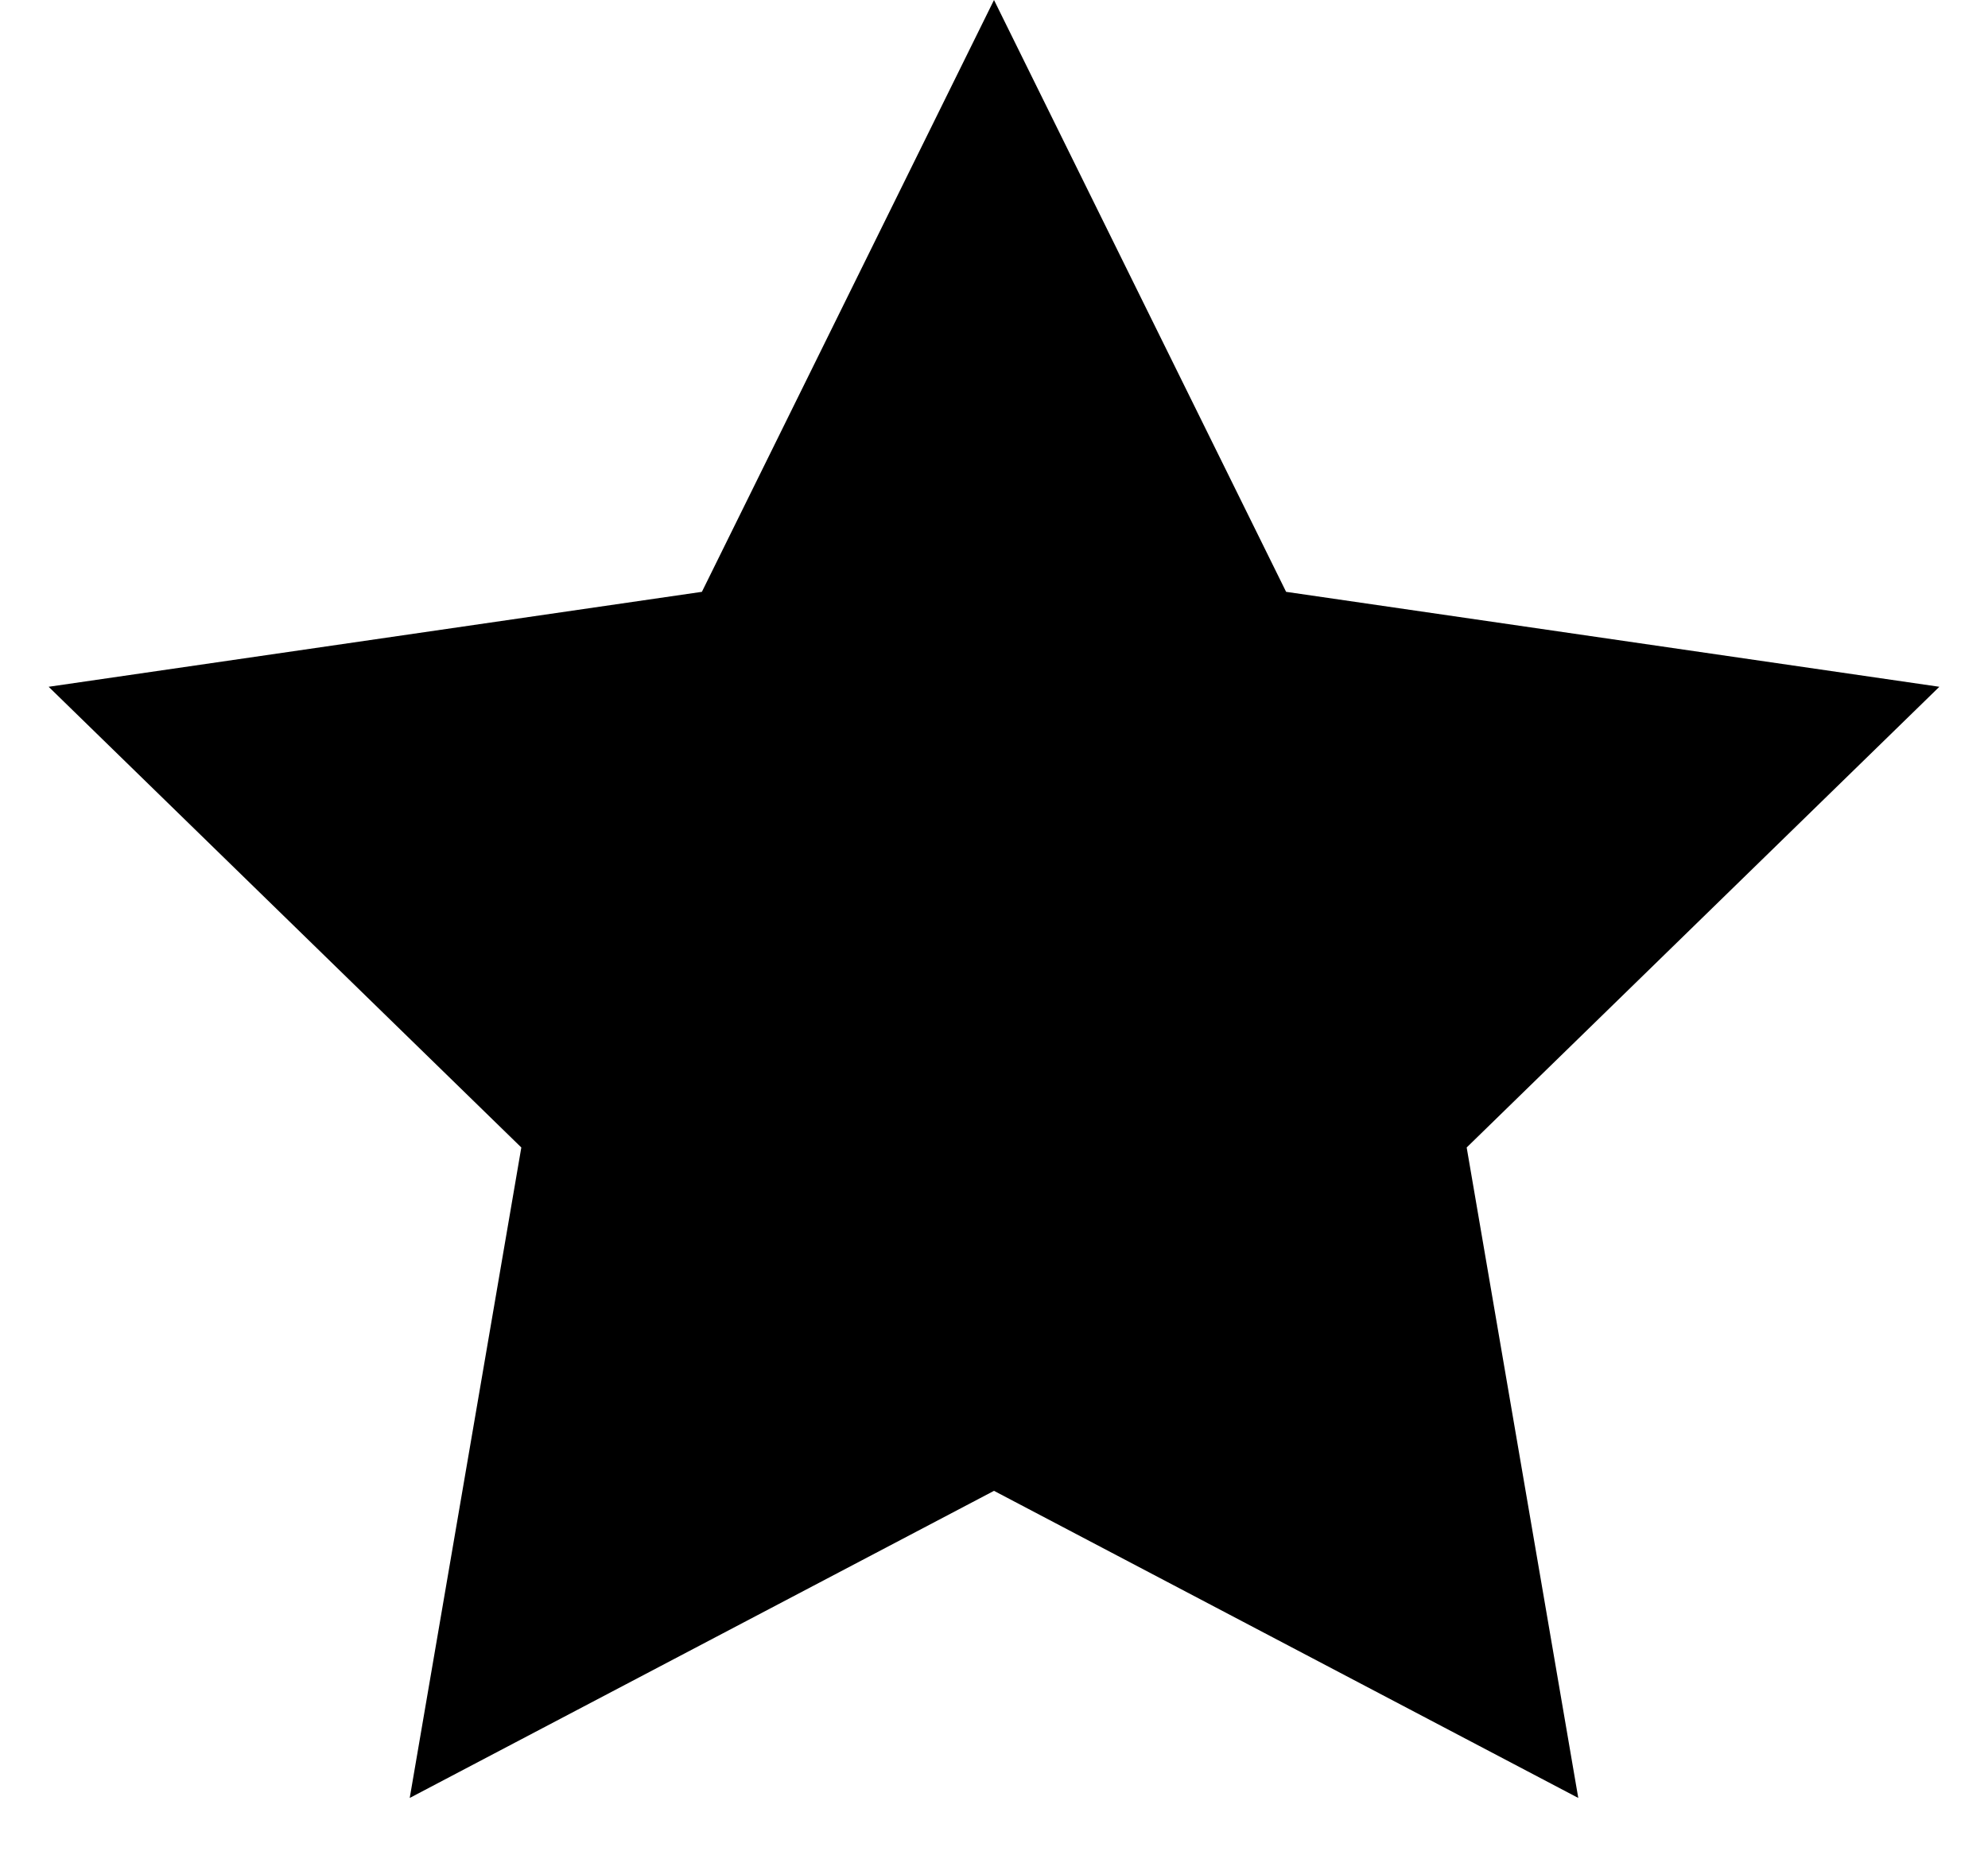 <?xml version="1.0" encoding="UTF-8"?>
<svg width="30px" height="28px" viewBox="0 0 30 28" version="1.1" xmlns="http://www.w3.org/2000/svg" xmlns:xlink="http://www.w3.org/1999/xlink">
    <title>BBE6B8B3-B9DA-46AF-88C1-991EEA094BA4</title>
    <g id="Page-1" stroke="none" stroke-width="1" fill="none" fill-rule="evenodd">
        <g id="Scrolling" transform="translate(-173, -86)" fill="#000000">
            <polygon id="Star" points="188 108.5 179.183 113.135 180.867 103.318 173.734 96.365 183.592 94.932 188 86 192.408 94.932 202.266 96.365 195.133 103.318 196.817 113.135"></polygon>
        </g>
    </g>
</svg>